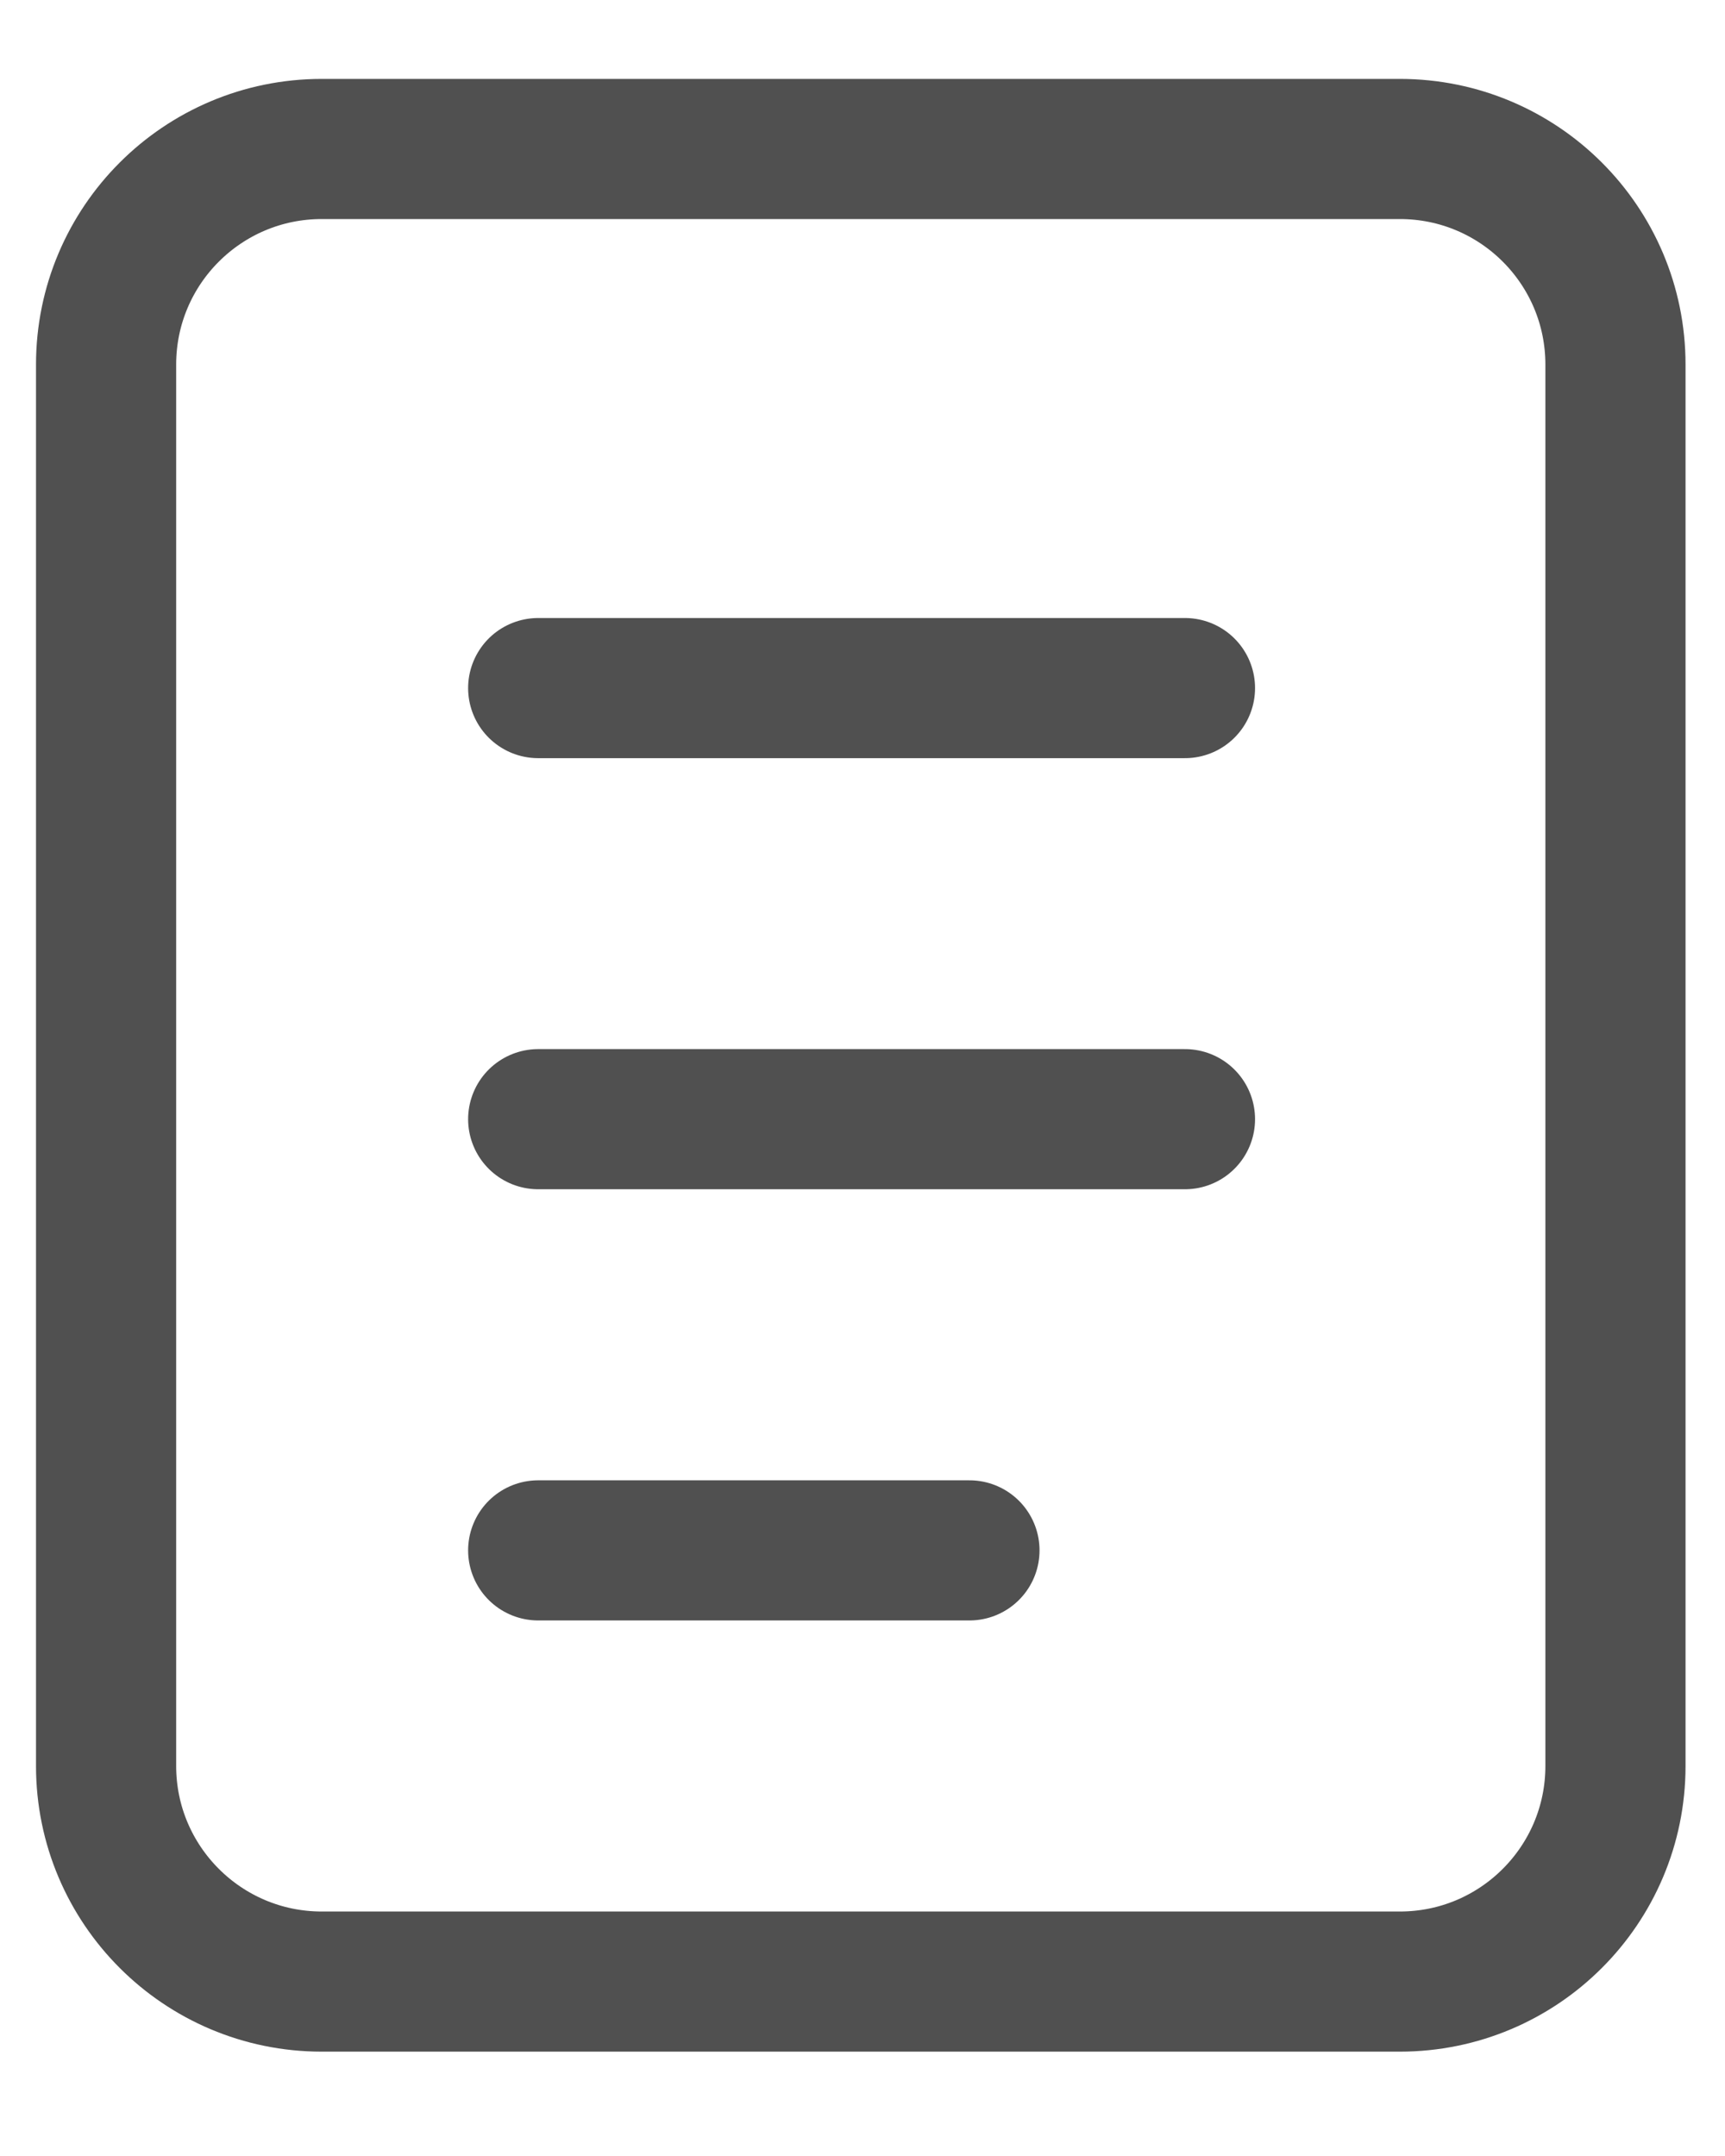 <svg width="16" height="20" viewBox="0 0 16 20" fill="none" xmlns="http://www.w3.org/2000/svg">
<path d="M12.984 1.382H2.984C1.88 1.382 0.984 2.277 0.984 3.382V16.382C0.984 17.486 1.88 18.382 2.984 18.382H12.984C14.089 18.382 14.984 17.486 14.984 16.382V3.382C14.984 2.277 14.089 1.382 12.984 1.382Z" stroke="#505050" stroke-width="1.3"/>
<path d="M4.992 6.383H10.991M4.992 10.382H10.991M4.992 14.382H8.992" stroke="#505050" stroke-width="1.3" stroke-linecap="round"/>
</svg>
